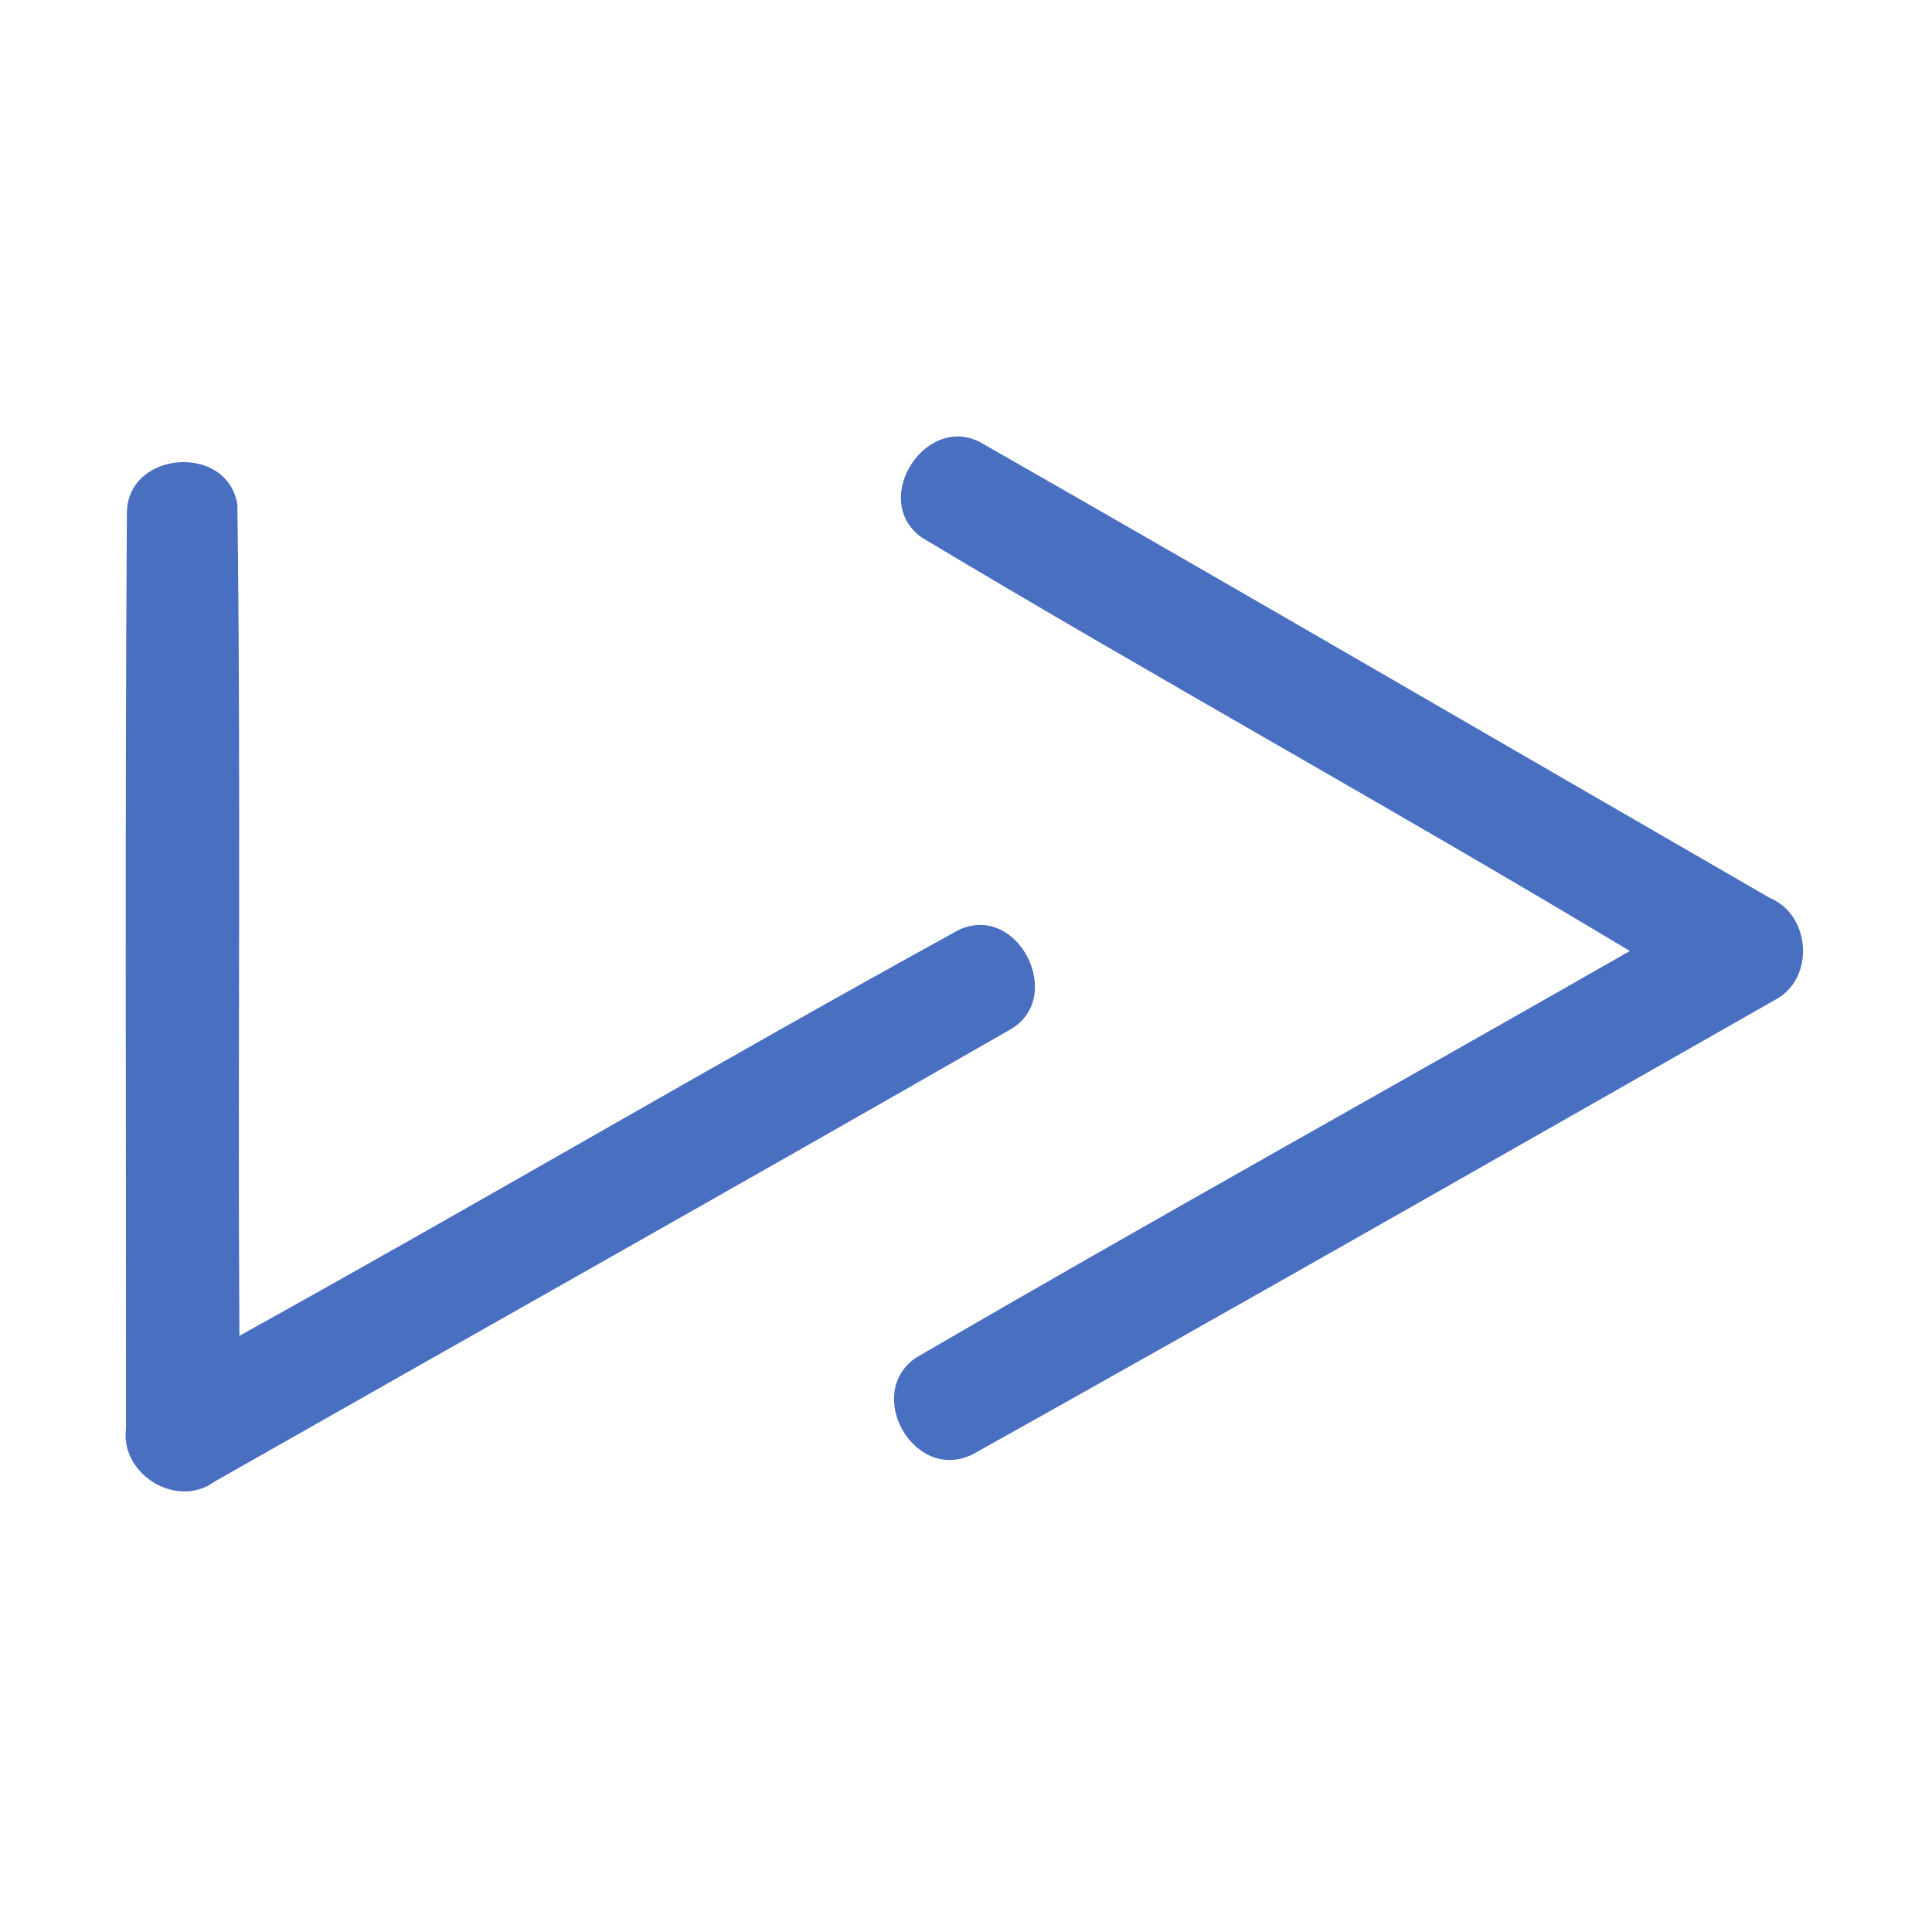 <?xml version="1.0" encoding="UTF-8" ?>
<!DOCTYPE svg PUBLIC "-//W3C//DTD SVG 1.1//EN" "http://www.w3.org/Graphics/SVG/1.1/DTD/svg11.dtd">
<svg width="192pt" height="192pt" viewBox="0 0 192 192" version="1.1" xmlns="http://www.w3.org/2000/svg">
<g id="#496fc1ff">
<path fill="#496fc1" opacity="1.00" d=" M 91.59 53.41 C 86.30 49.60 92.23 40.66 97.82 44.18 C 123.89 59.07 149.83 74.20 175.84 89.21 C 179.98 90.91 180.40 97.27 176.40 99.37 C 149.84 114.47 123.30 129.66 96.63 144.55 C 90.87 147.35 85.86 138.59 90.96 134.97 C 114.49 121.26 138.33 108.04 161.97 94.51 C 138.70 80.51 114.88 67.38 91.59 53.41 Z" />
<path fill="#496fc1" opacity="1.00" d=" M 12.61 50.99 C 12.65 44.77 22.59 44.04 23.59 50.13 C 23.95 77.66 23.62 105.21 23.79 132.75 C 47.73 119.49 71.33 105.57 95.31 92.40 C 101.24 89.68 105.95 99.24 100.33 102.35 C 74.05 117.43 47.63 132.28 21.29 147.26 C 17.58 149.98 11.95 146.52 12.52 142.00 C 12.54 111.66 12.41 81.32 12.61 50.99 Z" />
</g>
</svg>
